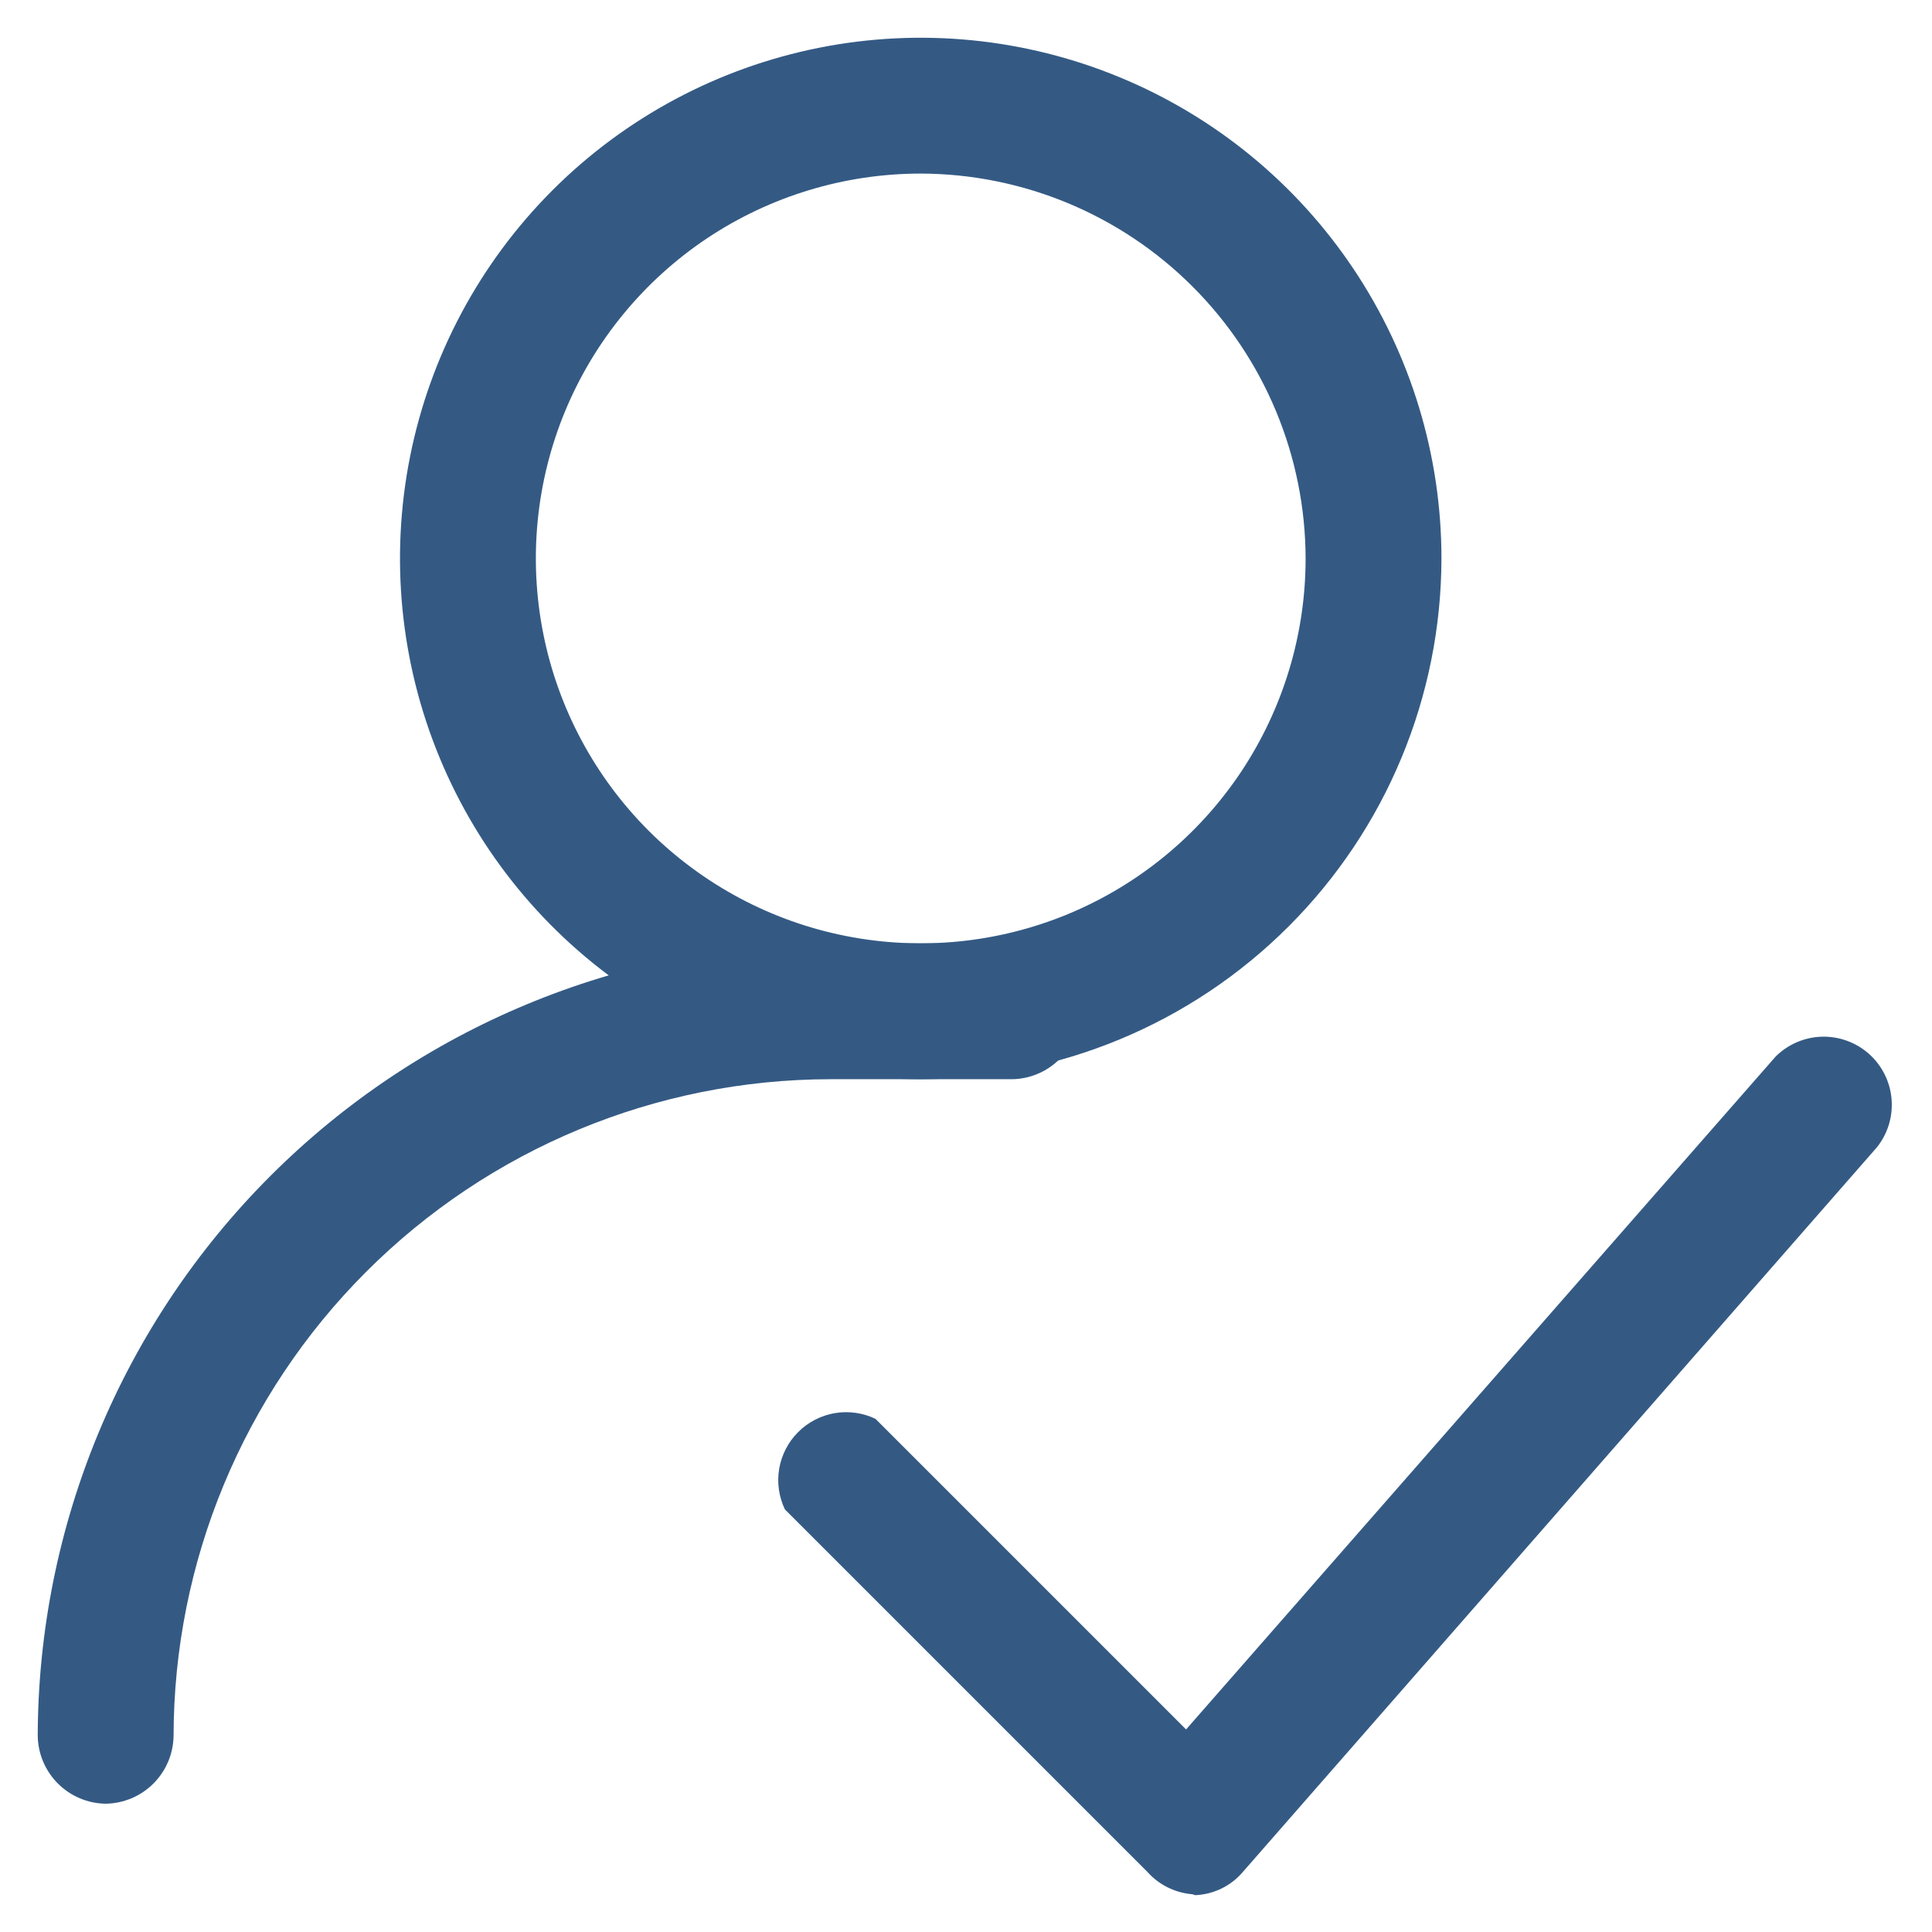 <svg width="32" height="32" viewBox="0 0 32 32" fill="none" xmlns="http://www.w3.org/2000/svg">
<path d="M15.25 17.875C13.544 17.875 11.877 17.369 10.458 16.421C9.04 15.474 7.934 14.127 7.282 12.551C6.629 10.975 6.458 9.24 6.791 7.567C7.124 5.894 7.945 4.357 9.151 3.151C10.357 1.945 11.894 1.124 13.567 0.791C15.24 0.458 16.975 0.629 18.551 1.282C20.127 1.934 21.474 3.04 22.421 4.458C23.369 5.877 23.875 7.544 23.875 9.25C23.871 11.536 22.961 13.728 21.344 15.344C19.728 16.961 17.536 17.871 15.25 17.875ZM15.25 2.875C13.989 2.875 12.757 3.249 11.708 3.949C10.66 4.65 9.843 5.646 9.36 6.81C8.878 7.975 8.752 9.257 8.998 10.494C9.243 11.73 9.851 12.866 10.742 13.758C11.634 14.649 12.77 15.257 14.006 15.502C15.243 15.748 16.525 15.622 17.69 15.14C18.855 14.657 19.85 13.84 20.551 12.792C21.251 11.743 21.625 10.511 21.625 9.25C21.621 7.56 20.948 5.941 19.753 4.747C18.559 3.552 16.939 2.879 15.25 2.875Z" fill="#345A84"/>
<path d="M1.75 29.875C1.453 29.871 1.169 29.751 0.959 29.541C0.749 29.331 0.629 29.047 0.625 28.75C0.633 25.271 2.018 21.938 4.478 19.478C6.938 17.018 10.271 15.633 13.75 15.625H16.75C16.898 15.625 17.044 15.654 17.18 15.711C17.317 15.767 17.441 15.85 17.546 15.954C17.65 16.059 17.733 16.183 17.789 16.32C17.846 16.456 17.875 16.602 17.875 16.75C17.875 16.898 17.846 17.044 17.789 17.18C17.733 17.317 17.65 17.441 17.546 17.546C17.441 17.65 17.317 17.733 17.18 17.789C17.044 17.846 16.898 17.875 16.75 17.875H13.75C10.867 17.879 8.103 19.026 6.065 21.065C4.026 23.103 2.879 25.867 2.875 28.75C2.871 29.047 2.751 29.331 2.541 29.541C2.331 29.751 2.047 29.871 1.75 29.875ZM19.75 31.375C19.461 31.351 19.192 31.217 19 31L13 25C12.9 24.79 12.867 24.554 12.906 24.325C12.946 24.096 13.055 23.884 13.22 23.72C13.384 23.555 13.596 23.446 13.825 23.406C14.054 23.367 14.29 23.4 14.5 23.5L19.645 28.645L29.41 17.5C29.614 17.297 29.888 17.179 30.175 17.171C30.463 17.163 30.743 17.266 30.958 17.457C31.172 17.649 31.306 17.916 31.33 18.202C31.355 18.489 31.269 18.774 31.09 19L20.59 31C20.492 31.117 20.371 31.212 20.234 31.279C20.097 31.346 19.947 31.384 19.795 31.39L19.75 31.375Z" fill="#345A84"/>
</svg>
